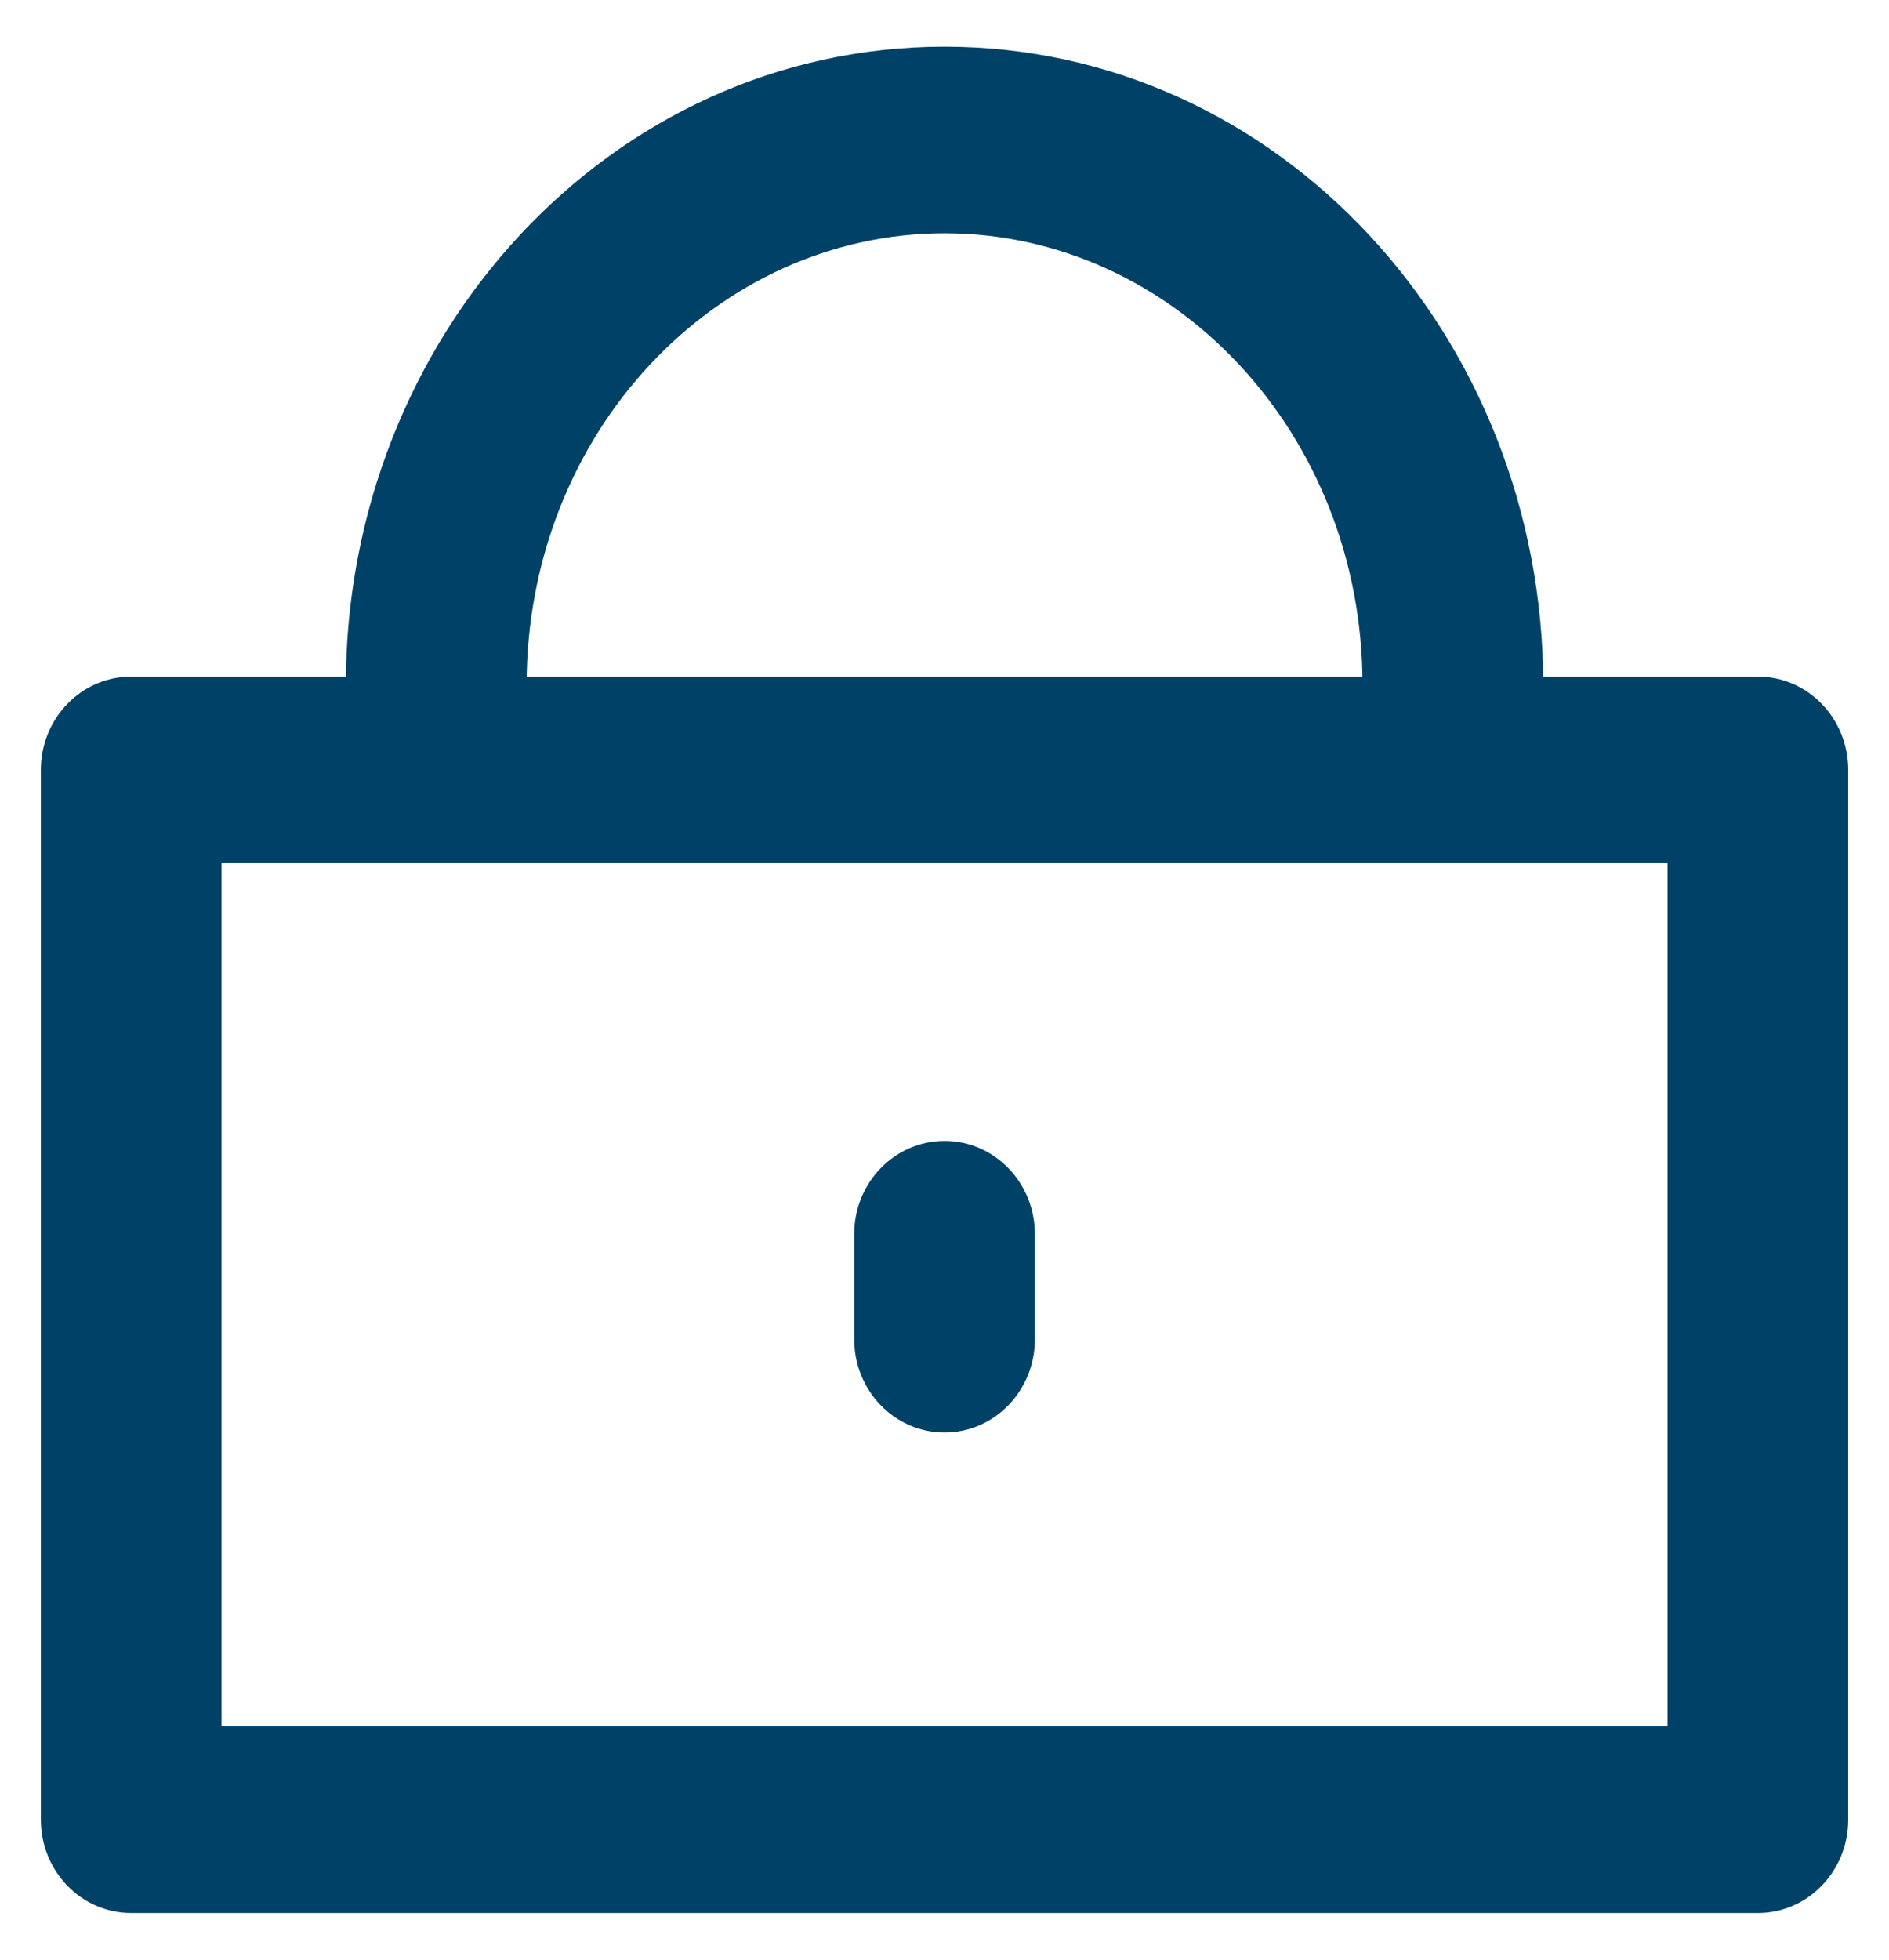 <svg width="27" height="28" viewBox="0 0 27 28" fill="none" xmlns="http://www.w3.org/2000/svg">
<path fill-rule="evenodd" clip-rule="evenodd" d="M0.584 11C0.584 10.264 1.162 9.667 1.876 9.667H25.126C25.839 9.667 26.417 10.264 26.417 11V26C26.417 26.736 25.839 27.333 25.126 27.333H1.876C1.162 27.333 0.584 26.736 0.584 26V11ZM3.167 12.333V24.667H23.834V12.333H3.167Z" fill="#004267"/>
<path fill-rule="evenodd" clip-rule="evenodd" d="M13.501 3.333C10.247 3.333 7.527 6.176 7.527 9.788C7.527 10.524 6.948 11.121 6.235 11.121C5.522 11.121 4.943 10.524 4.943 9.788C4.943 4.799 8.73 0.667 13.501 0.667C18.271 0.667 22.058 4.799 22.058 9.788C22.058 10.524 21.48 11.121 20.766 11.121C20.053 11.121 19.475 10.524 19.475 9.788C19.475 6.176 16.754 3.333 13.501 3.333Z" fill="#004267"/>
<path fill-rule="evenodd" clip-rule="evenodd" d="M13.501 16.301C14.214 16.301 14.792 16.898 14.792 17.634V19.134C14.792 19.871 14.214 20.468 13.501 20.468C12.787 20.468 12.209 19.871 12.209 19.134V17.634C12.209 16.898 12.787 16.301 13.501 16.301Z" fill="#004267"/>
</svg>

